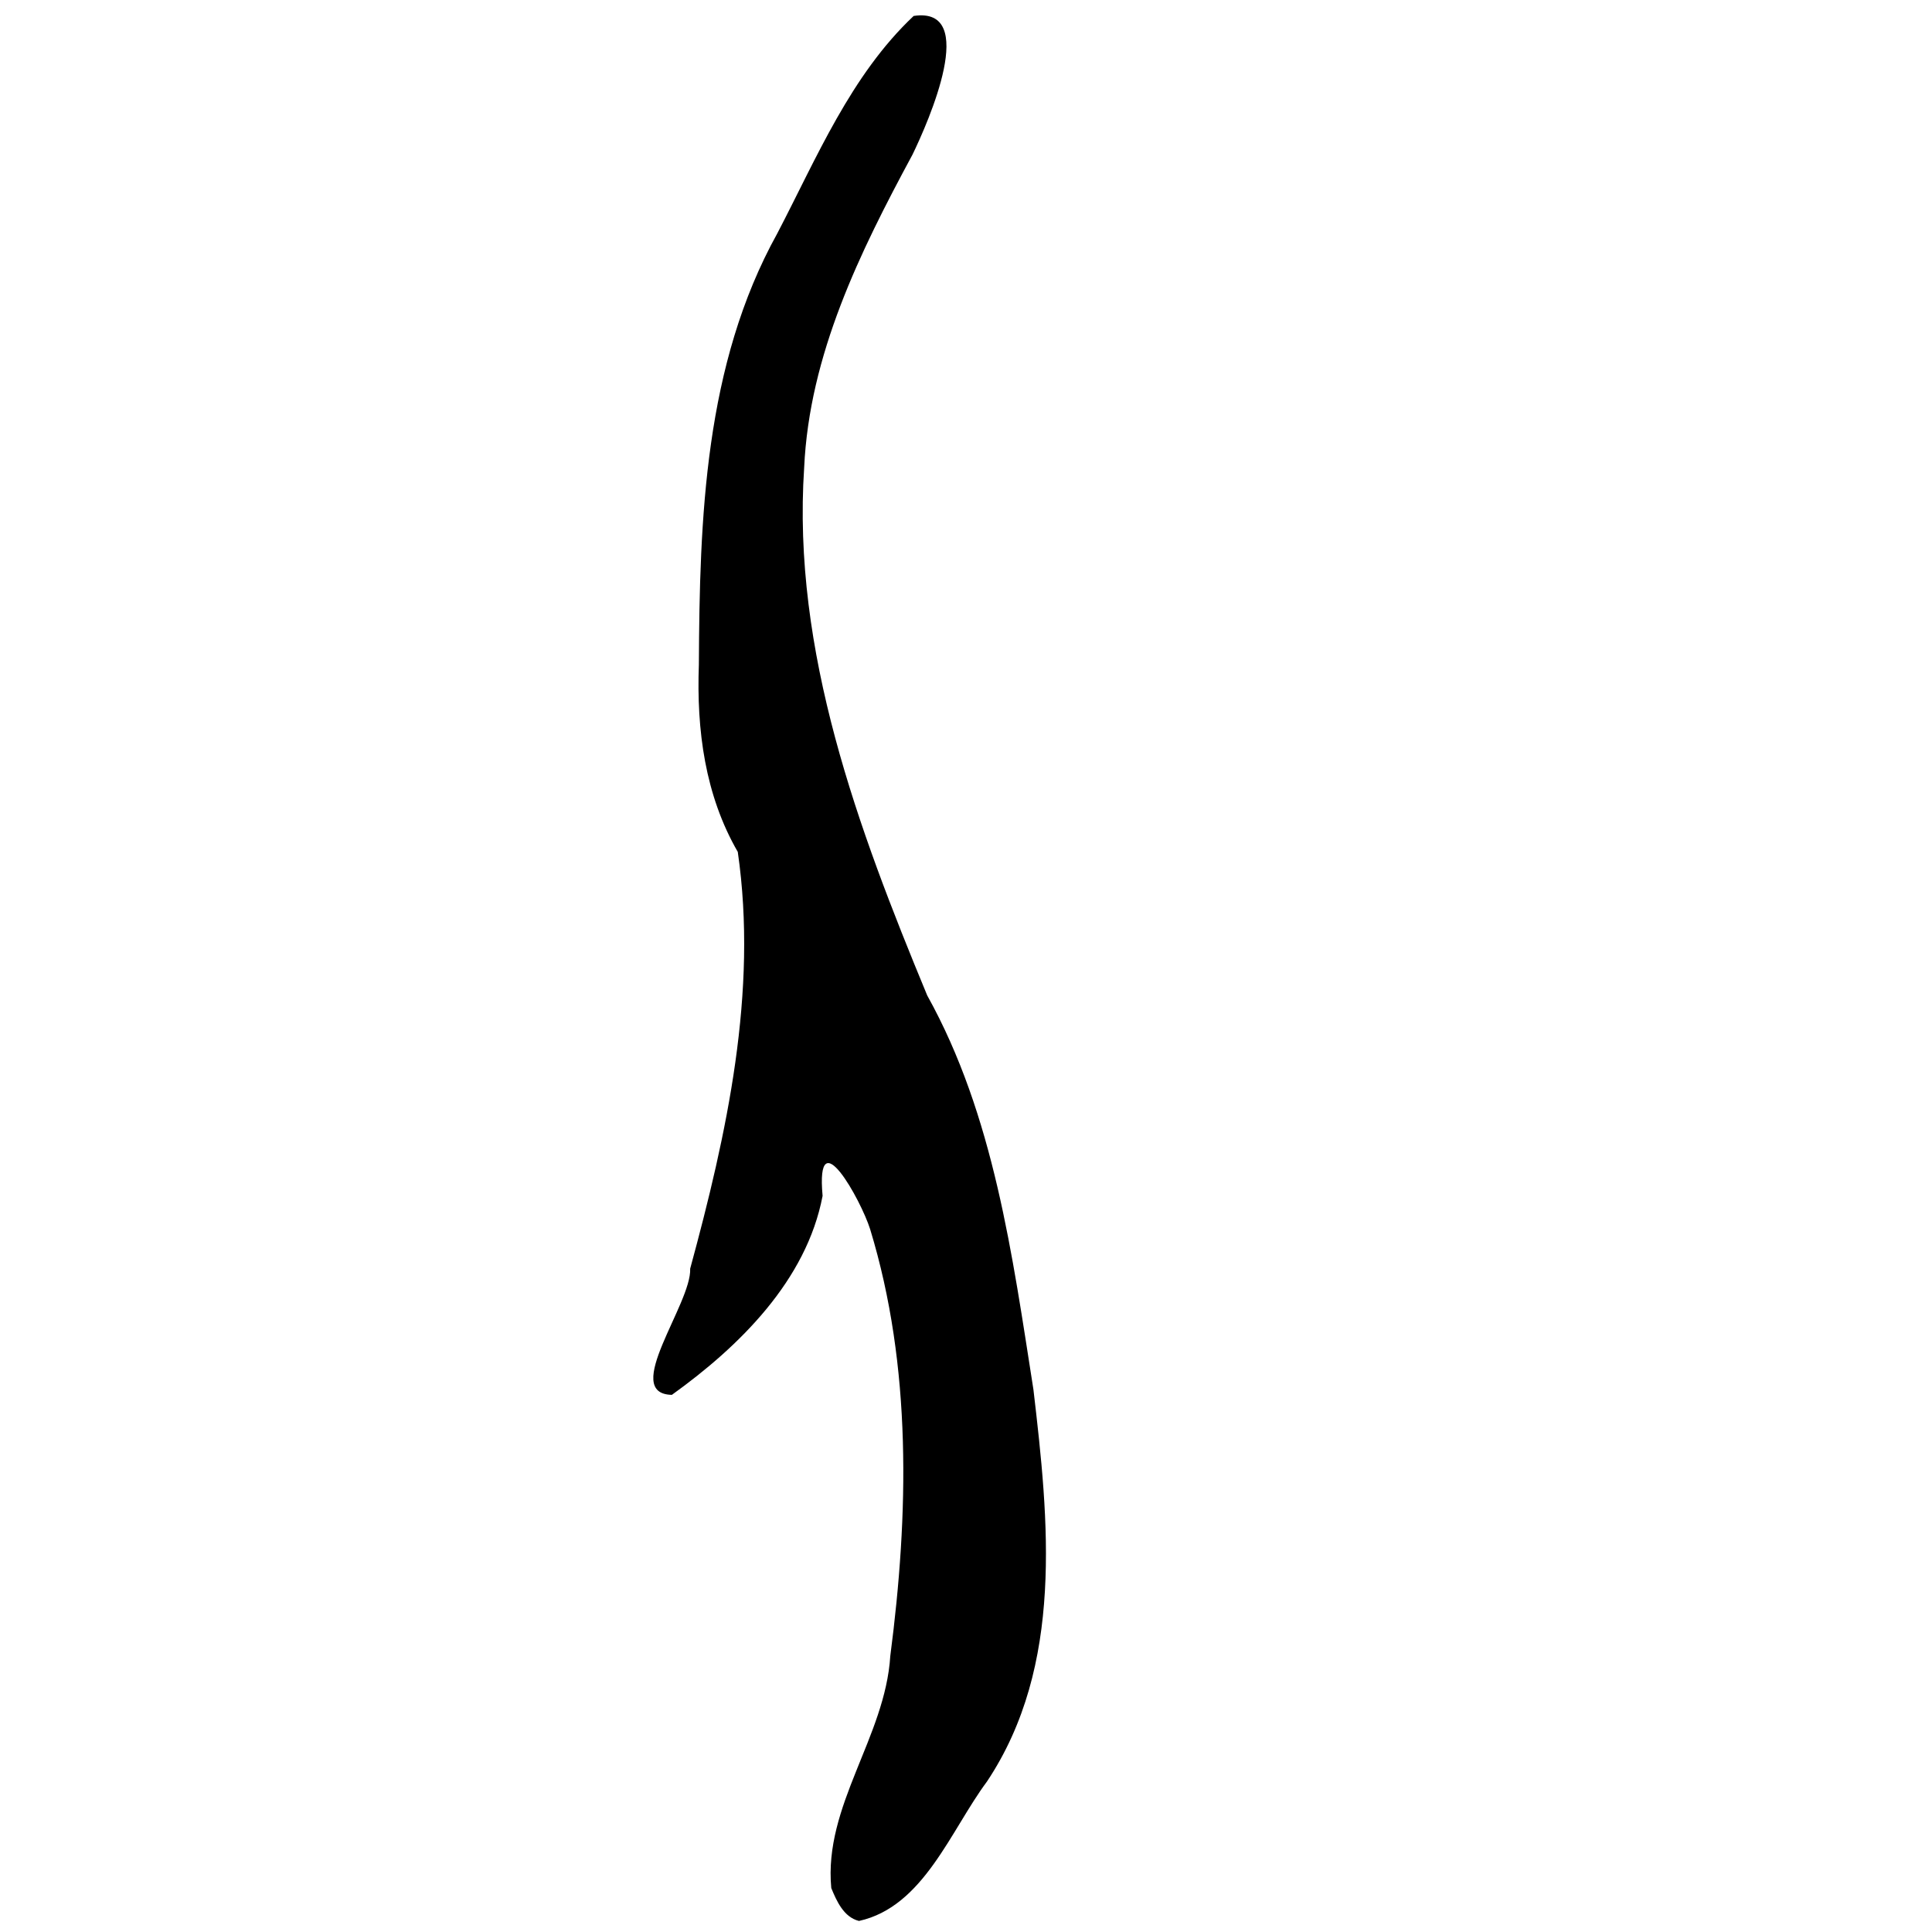 <?xml version="1.0" encoding="UTF-8" standalone="no"?>
<!-- Created with Inkscape (http://www.inkscape.org/) -->
<svg
   xmlns:dc="http://purl.org/dc/elements/1.1/"
   xmlns:cc="http://web.resource.org/cc/"
   xmlns:rdf="http://www.w3.org/1999/02/22-rdf-syntax-ns#"
   xmlns:svg="http://www.w3.org/2000/svg"
   xmlns="http://www.w3.org/2000/svg"
   xmlns:sodipodi="http://sodipodi.sourceforge.net/DTD/sodipodi-0.dtd"
   xmlns:inkscape="http://www.inkscape.org/namespaces/inkscape"
   width="300"
   height="300"
   id="svg2"
   sodipodi:version="0.32"
   inkscape:version="0.45.1"
   version="1.0"
   sodipodi:docbase="C:\Documents and Settings\L'équipage\Mes documents\Bertrand\Gifs"
   sodipodi:docname="刀-bronze.svg"
   inkscape:output_extension="org.inkscape.output.svg.inkscape">
  <defs
     id="defs4" />
  <sodipodi:namedview
     id="base"
     pagecolor="#ffffff"
     bordercolor="#666666"
     borderopacity="1.0"
     inkscape:pageopacity="0.0"
     inkscape:pageshadow="2"
     inkscape:zoom="1.5"
     inkscape:cx="214.15918"
     inkscape:cy="158.11654"
     inkscape:document-units="px"
     inkscape:current-layer="layer1"
     width="300px"
     height="300px"
     inkscape:window-width="1024"
     inkscape:window-height="721"
     inkscape:window-x="-4"
     inkscape:window-y="-4"
     showguides="true"
     inkscape:guide-bbox="true" />
  <g
     inkscape:label="Calque 1"
     inkscape:groupmode="layer"
     id="layer1">
    <path
       style="fill:#000000"
       d="M 129.079,293.172 C 127.877,280.394 137.457,269.746 138.244,257.138 C 141.104,235.192 141.635,212.208 135.109,190.852 C 133.696,186.364 126.624,173.56 127.732,185.693 C 125.232,198.831 114.801,209.07 104.328,216.593 C 96.381,216.427 107.411,202.447 107.171,196.995 C 112.866,176.073 117.711,154.011 114.562,132.281 C 109.481,123.495 108.142,113.37 108.52,103.205 C 108.637,80.447 109.381,56.672 120.695,36.249 C 126.817,24.52 132.094,11.691 141.872,2.477 C 152.098,0.938 144.179,18.877 141.694,24.004 C 133.529,39.135 125.672,55.089 124.87,72.613 C 122.976,101.133 133.241,128.658 143.975,154.566 C 154.363,173.249 157.194,194.943 160.47,215.771 C 162.858,236.097 165.238,258.637 153.262,276.628 C 147.607,284.224 143.416,296.071 133.386,298.283 C 131.026,297.712 129.908,295.197 129.079,293.172 z "
       id="path2231" />
  </g>
</svg>
